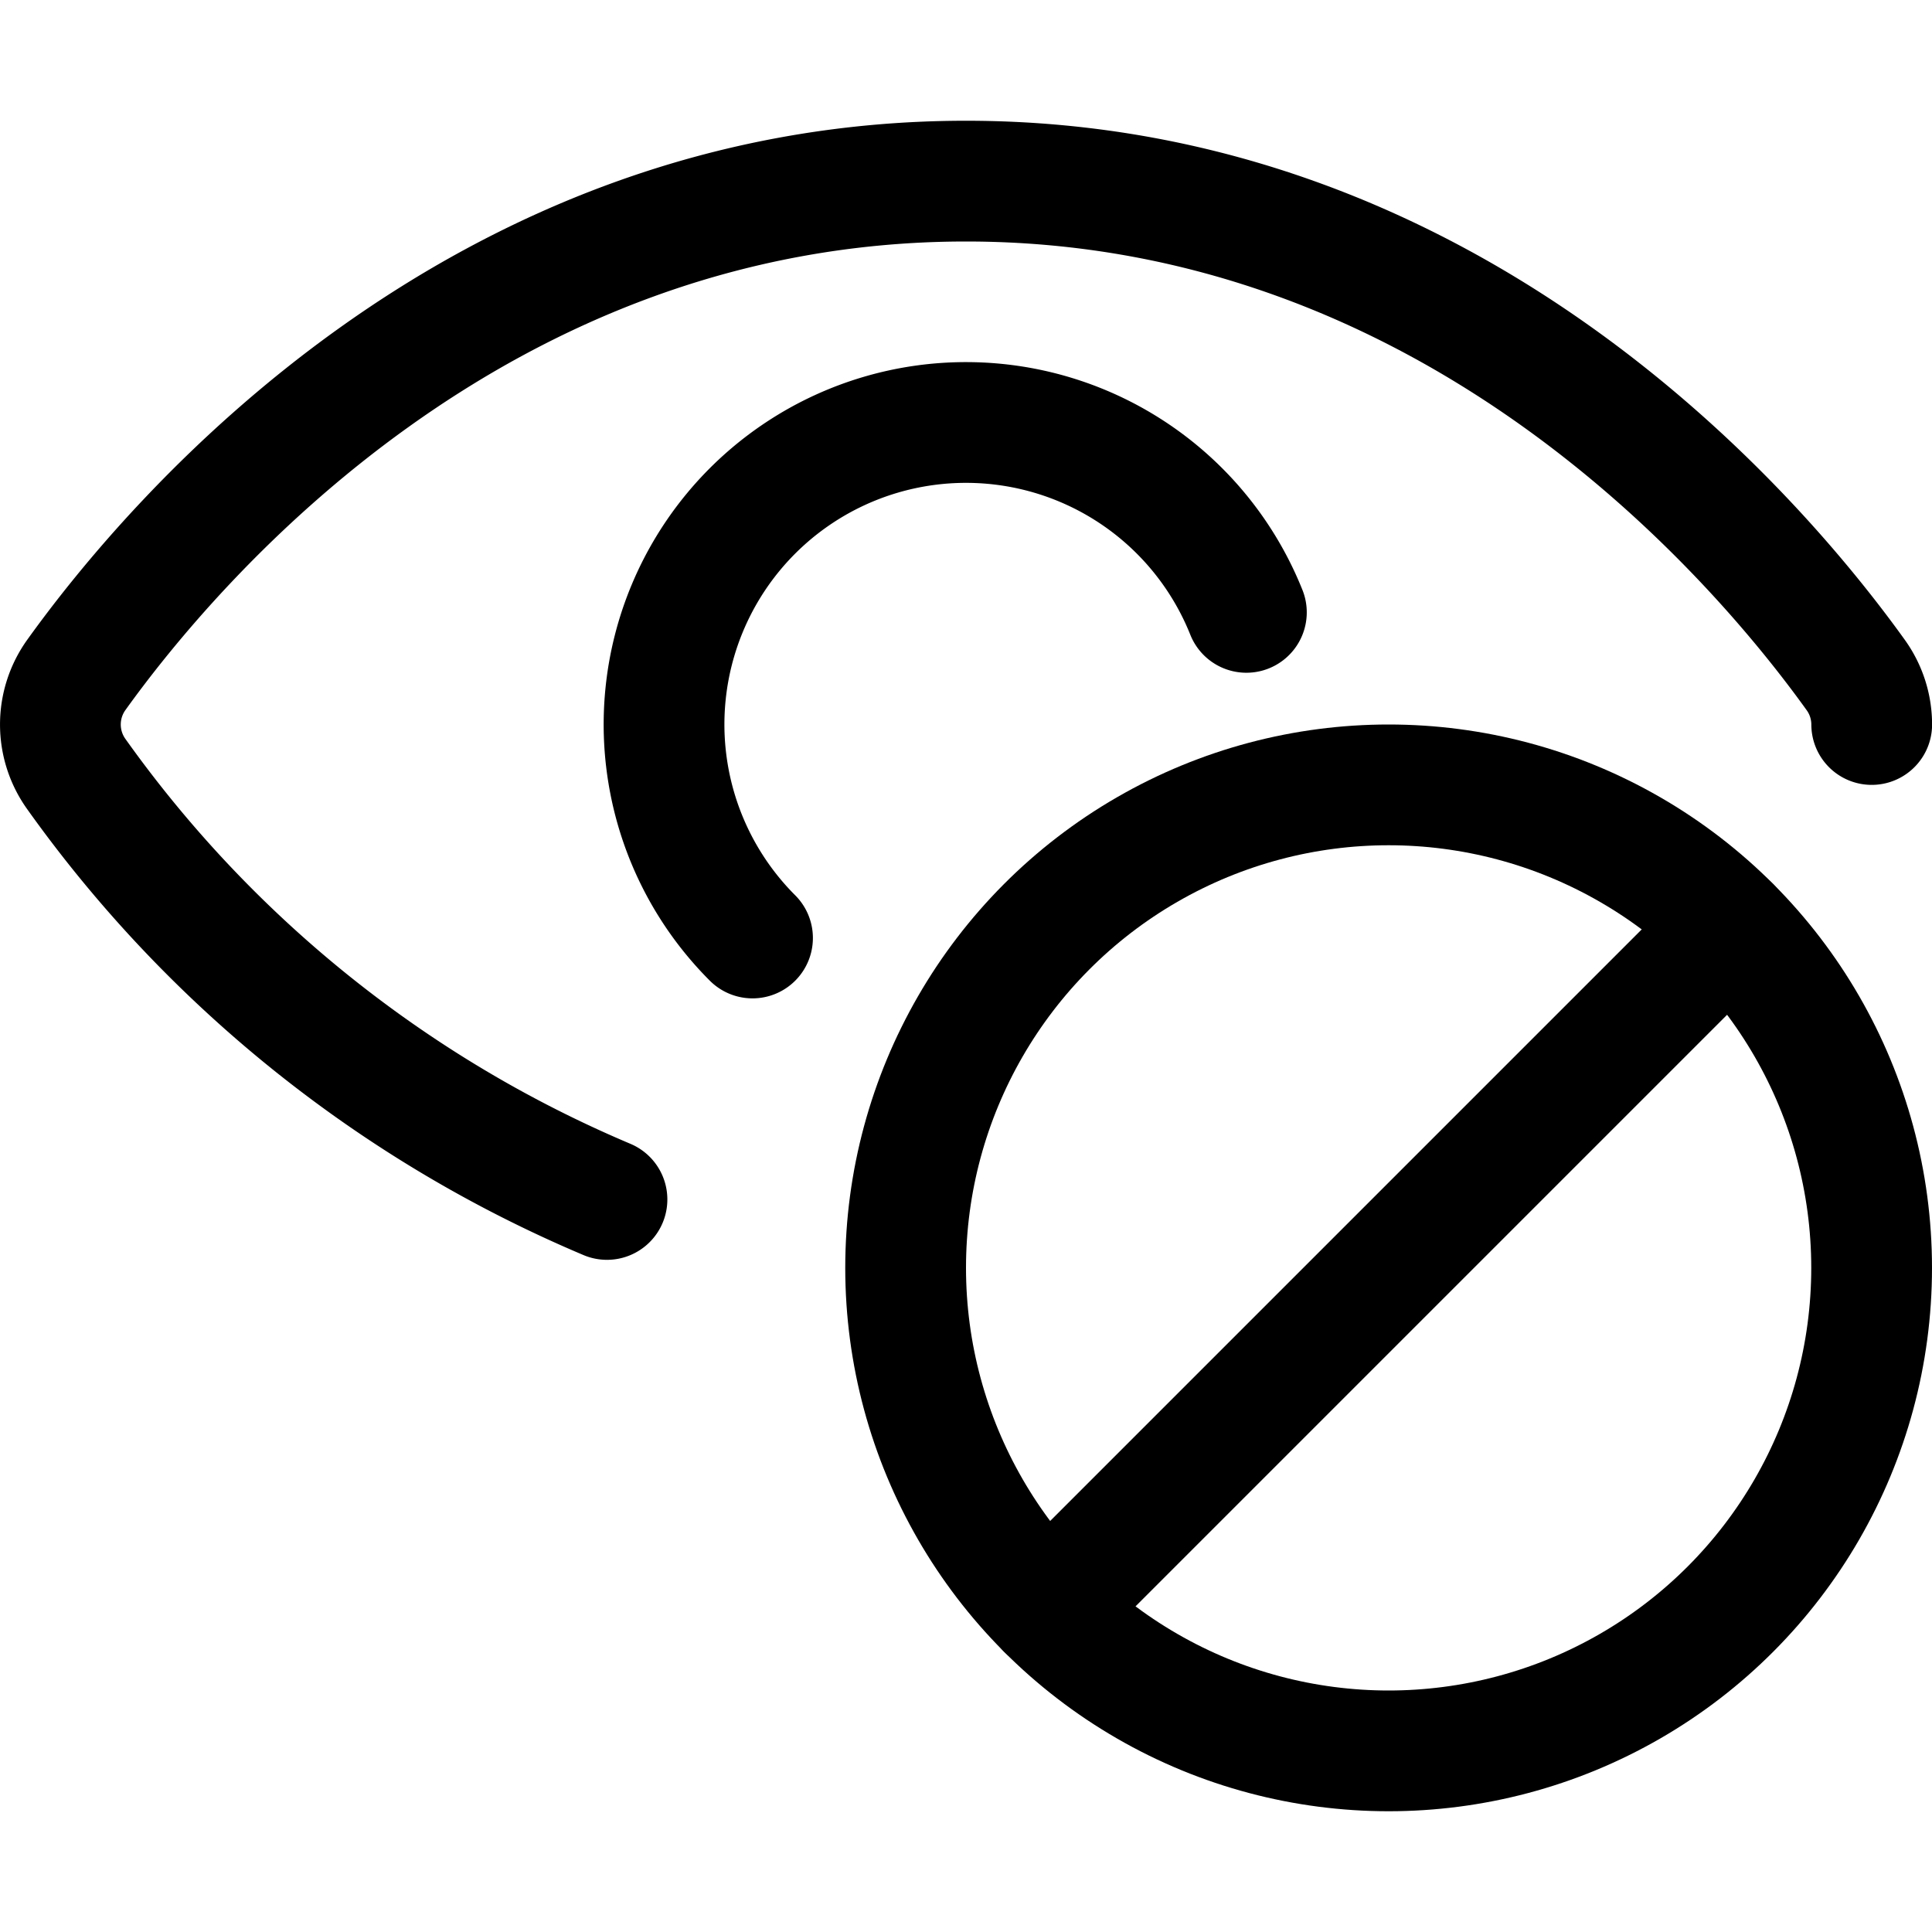 <svg xmlns="http://www.w3.org/2000/svg" width="24" height="24" viewBox="0 0 24 24"><defs><style>.a{fill:none;stroke:#000;stroke-linecap:round;stroke-linejoin:round;stroke-width:1.5px}</style></defs><path d="M7.54 14.9A15.491 15.491 0 0 1 .949 9.617a1.057 1.057 0 0 1 0-1.234C2.145 6.717 5.918 2.25 12 2.25s9.855 4.467 11.051 6.133a1.055 1.055 0 0 1 .2.617M9.348 11.652a3.751 3.751 0 1 1 6.135-4.045" class="a"/><circle cx="17.25" cy="15.75" r="6" class="a"/><path d="m13.008 19.992 8.484-8.484" class="a"/></svg>